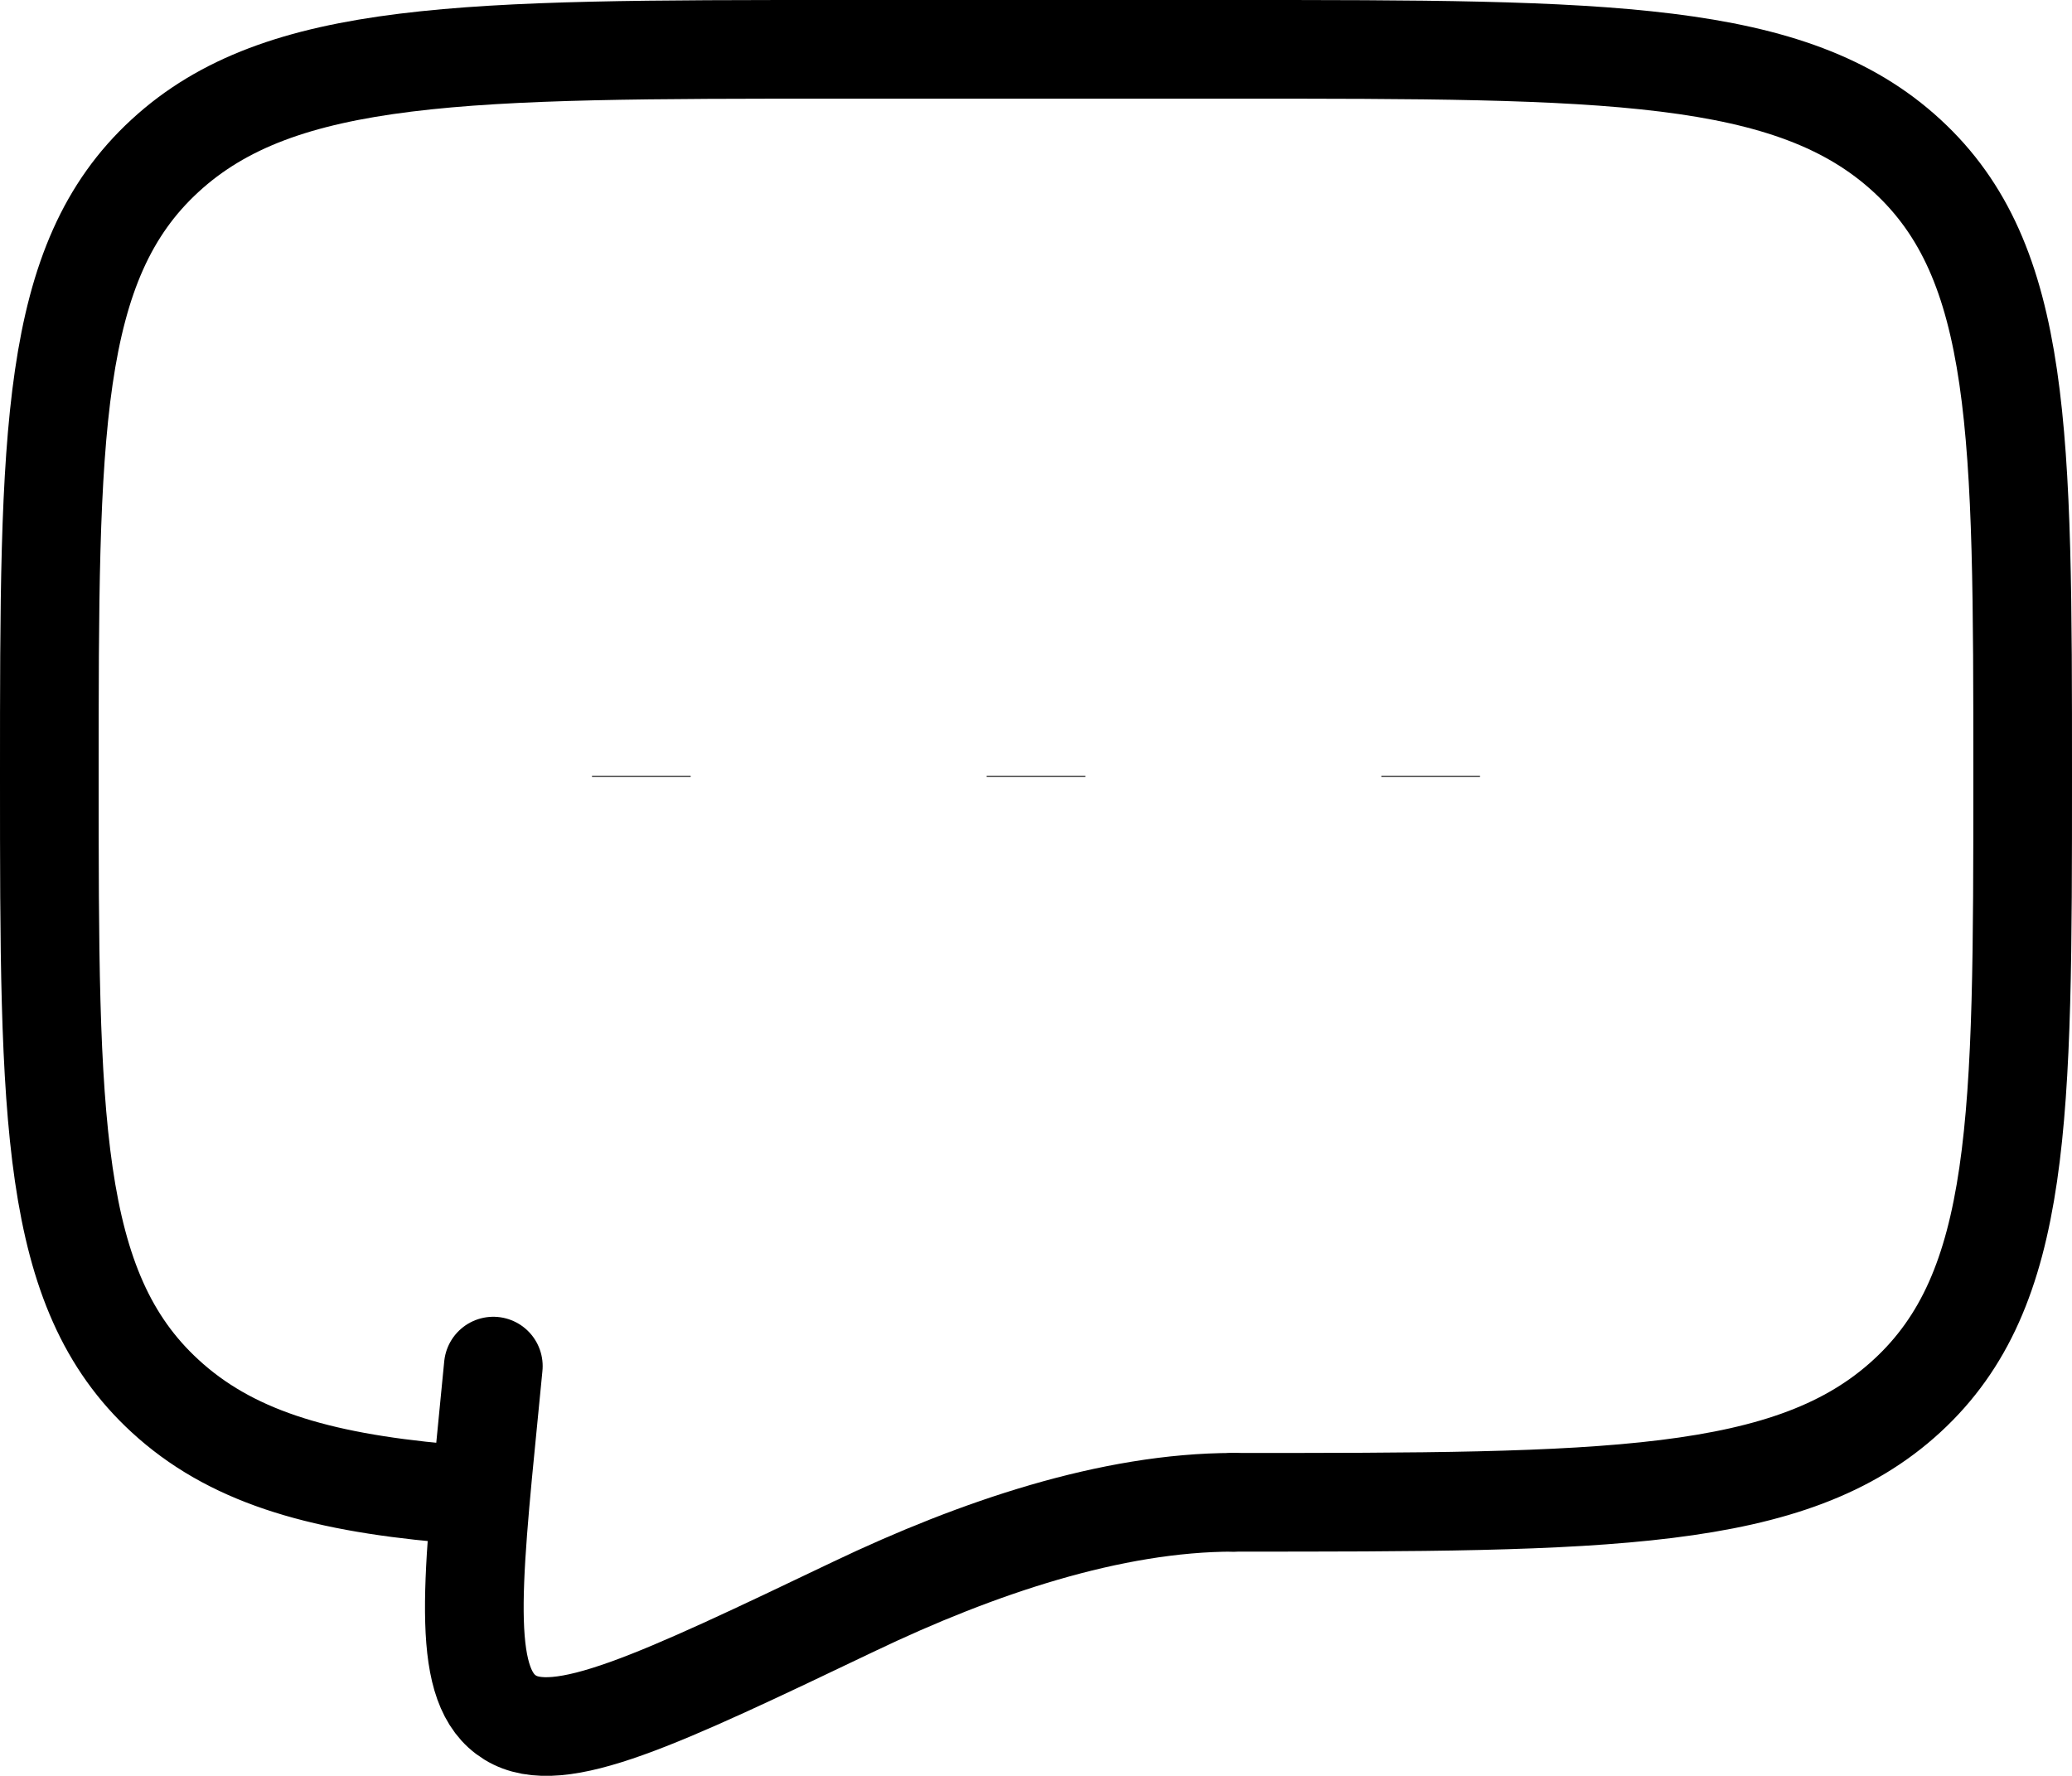 <svg width="42" height="36" viewBox="0 0 42 36" fill="none" xmlns="http://www.w3.org/2000/svg">
<path d="M25 30.454C32.542 30.454 36.314 30.454 38.656 28.297C41 26.141 41 22.669 41 15.727C41 8.785 41 5.313 38.656 3.158C36.314 1 32.542 1 25 1H17C9.458 1 5.686 1 3.344 3.158C1 5.313 1 8.785 1 15.727C1 22.669 1 26.141 3.344 28.297C4.65 29.501 6.4 30.033 9 30.267" stroke="black" stroke-width="2" stroke-linecap="round" stroke-linejoin="round"/>
<path d="M25 30.454C22.528 30.454 19.804 31.375 17.318 32.562C13.322 34.471 11.324 35.427 10.34 34.817C9.356 34.21 9.542 32.323 9.916 28.551L10 27.693M21 15.727V15.746V15.727ZM13 15.727V15.746V15.727ZM29 15.727V15.746V15.727Z" stroke="black" stroke-width="2" stroke-linecap="round"/>
</svg>
